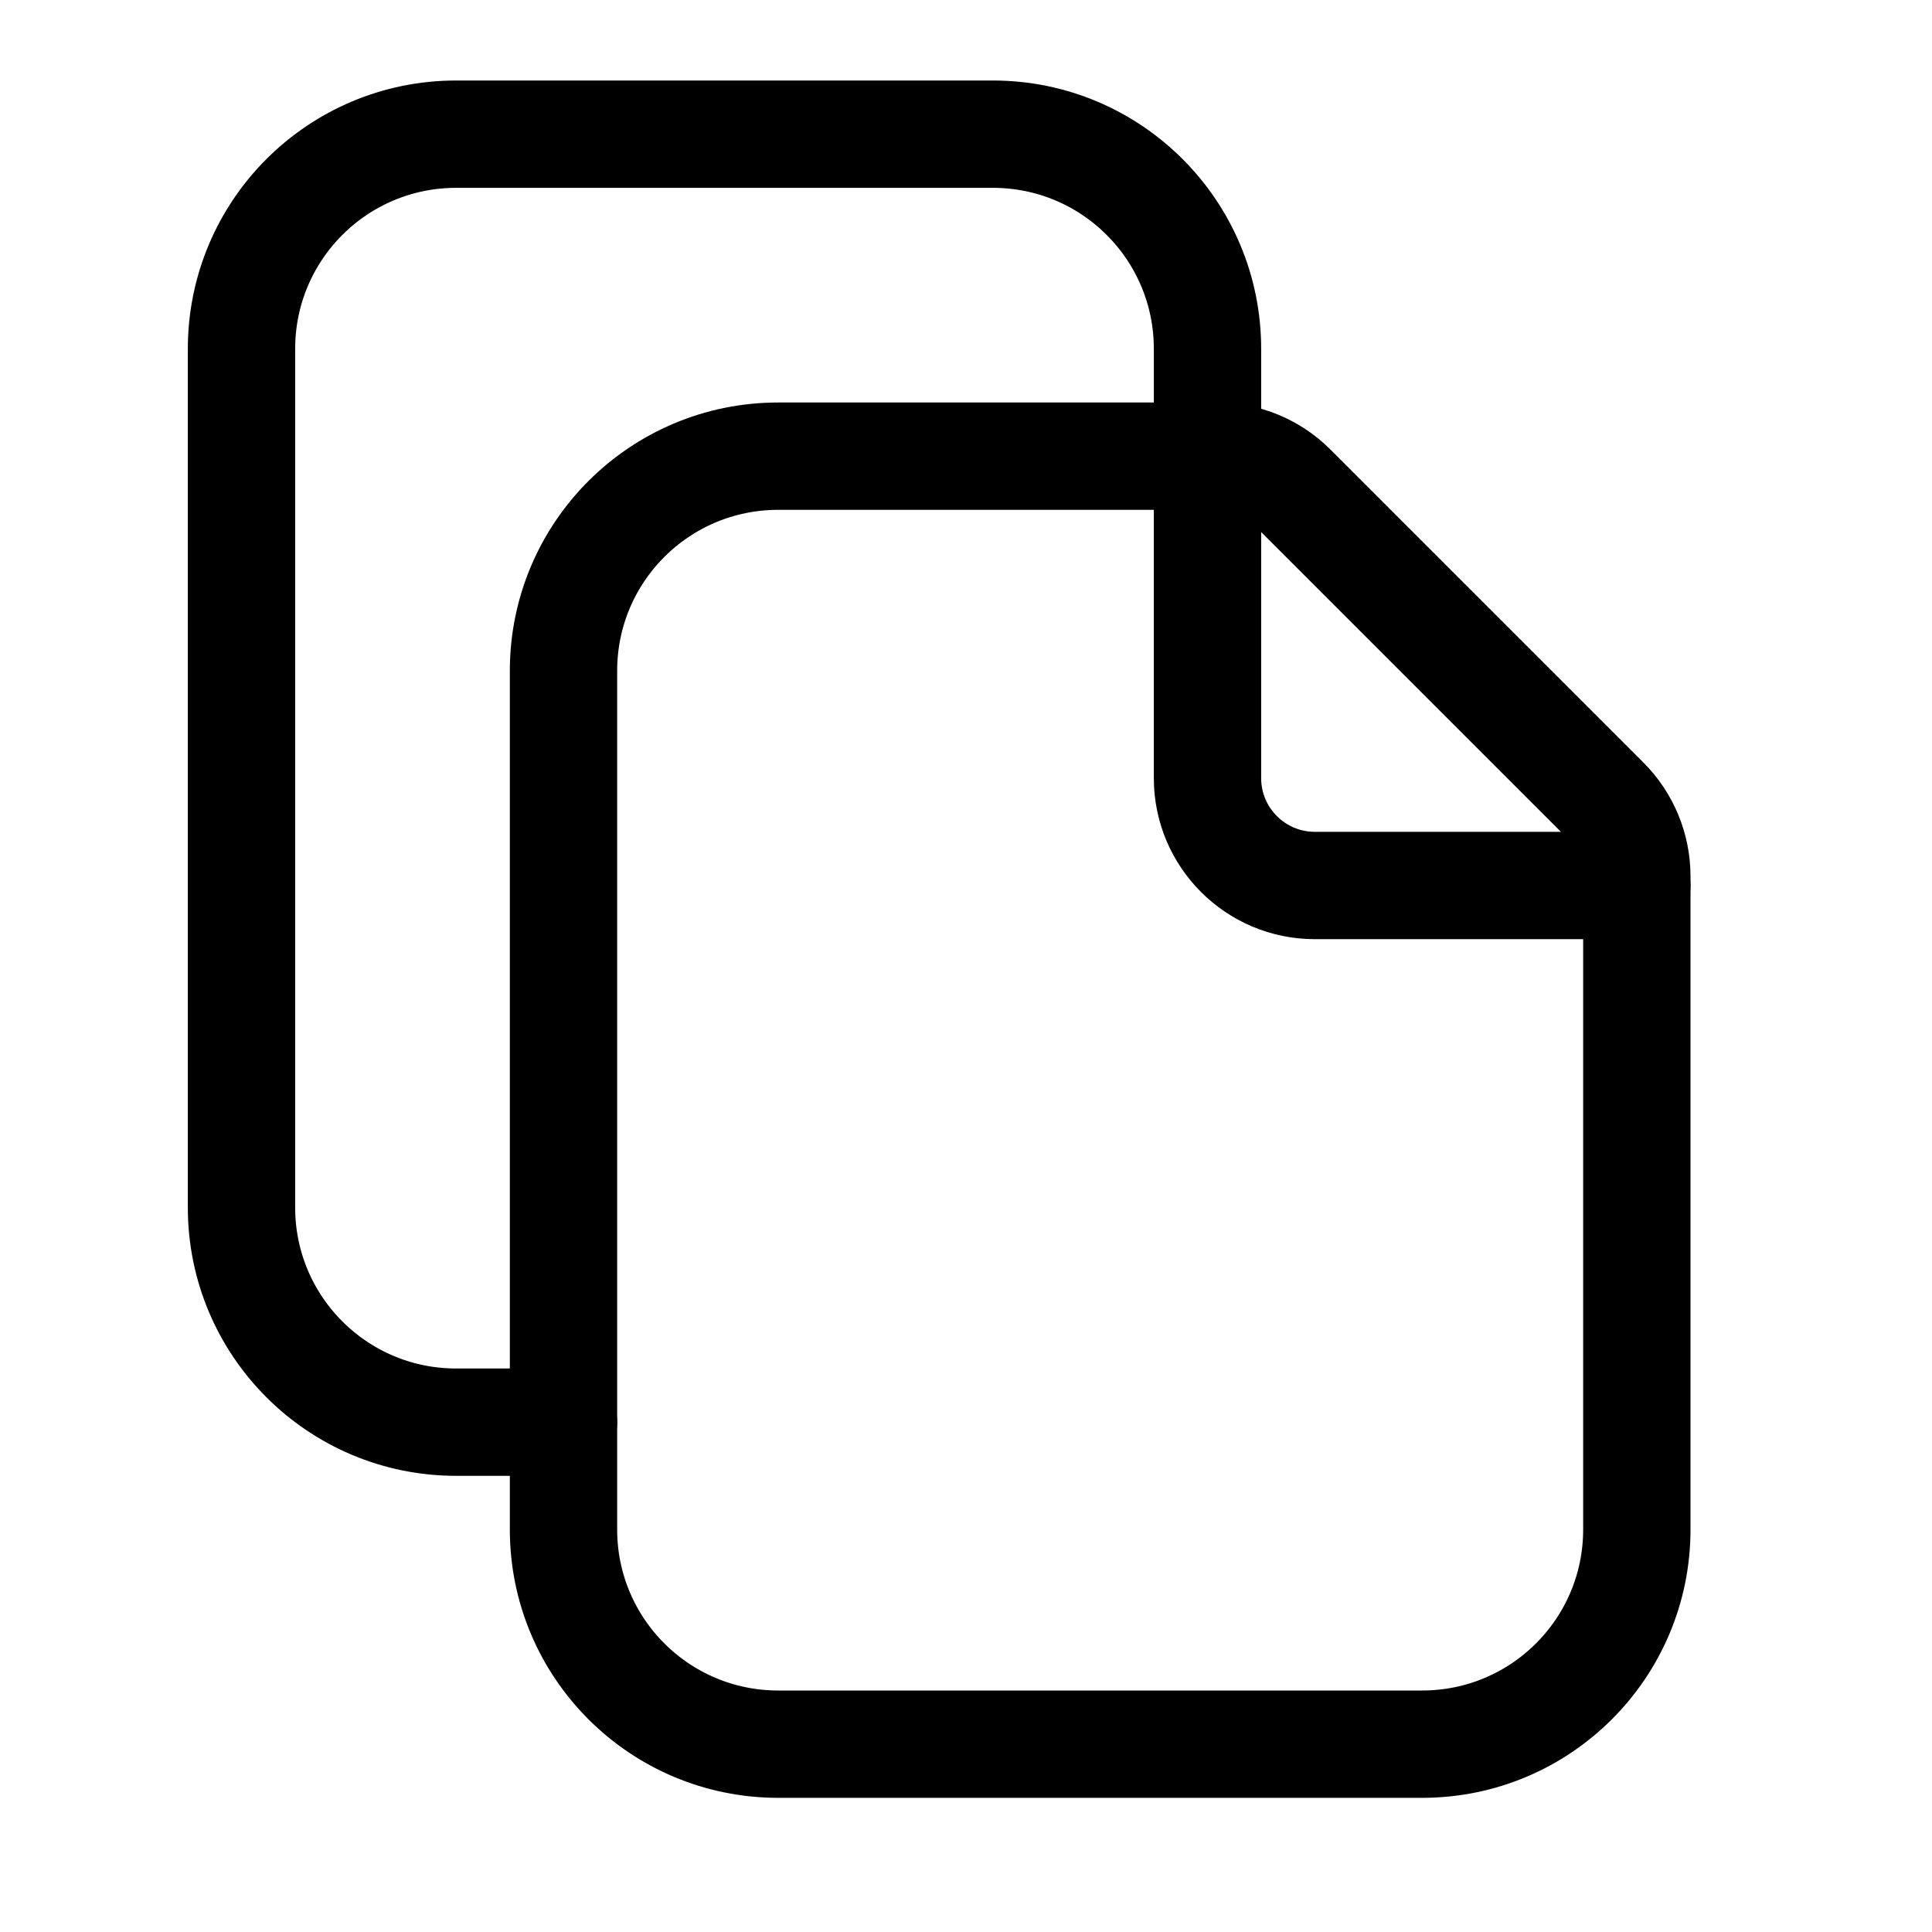<svg xmlns="http://www.w3.org/2000/svg" height="18" width="18" viewBox="0 0 18 18"><title>files</title><g fill="none" stroke="currentColor" class="nc-icon-wrapper"><path d="M5.25,13.25h-1c-1.105,0-2-.895-2-2V3.25c0-1.105,.895-2,2-2h5c1.105,0,2,.895,2,2v1.052" stroke-linecap="round" stroke-linejoin="round" stroke="currentColor"></path><path d="M5.25,14.25V6.25c0-1.105,.895-2,2-2h4.086c.265,0,.52,.105,.707,.293l2.914,2.914c.188,.188,.293,.442,.293,.707v6.086c0,1.105-.895,2-2,2H7.25c-1.105,0-2-.895-2-2Z" stroke-linecap="round" stroke-linejoin="round"></path><path d="M15.25,8.25h-3c-.552,0-1-.448-1-1v-3" stroke-linecap="round" stroke-linejoin="round"></path></g></svg>